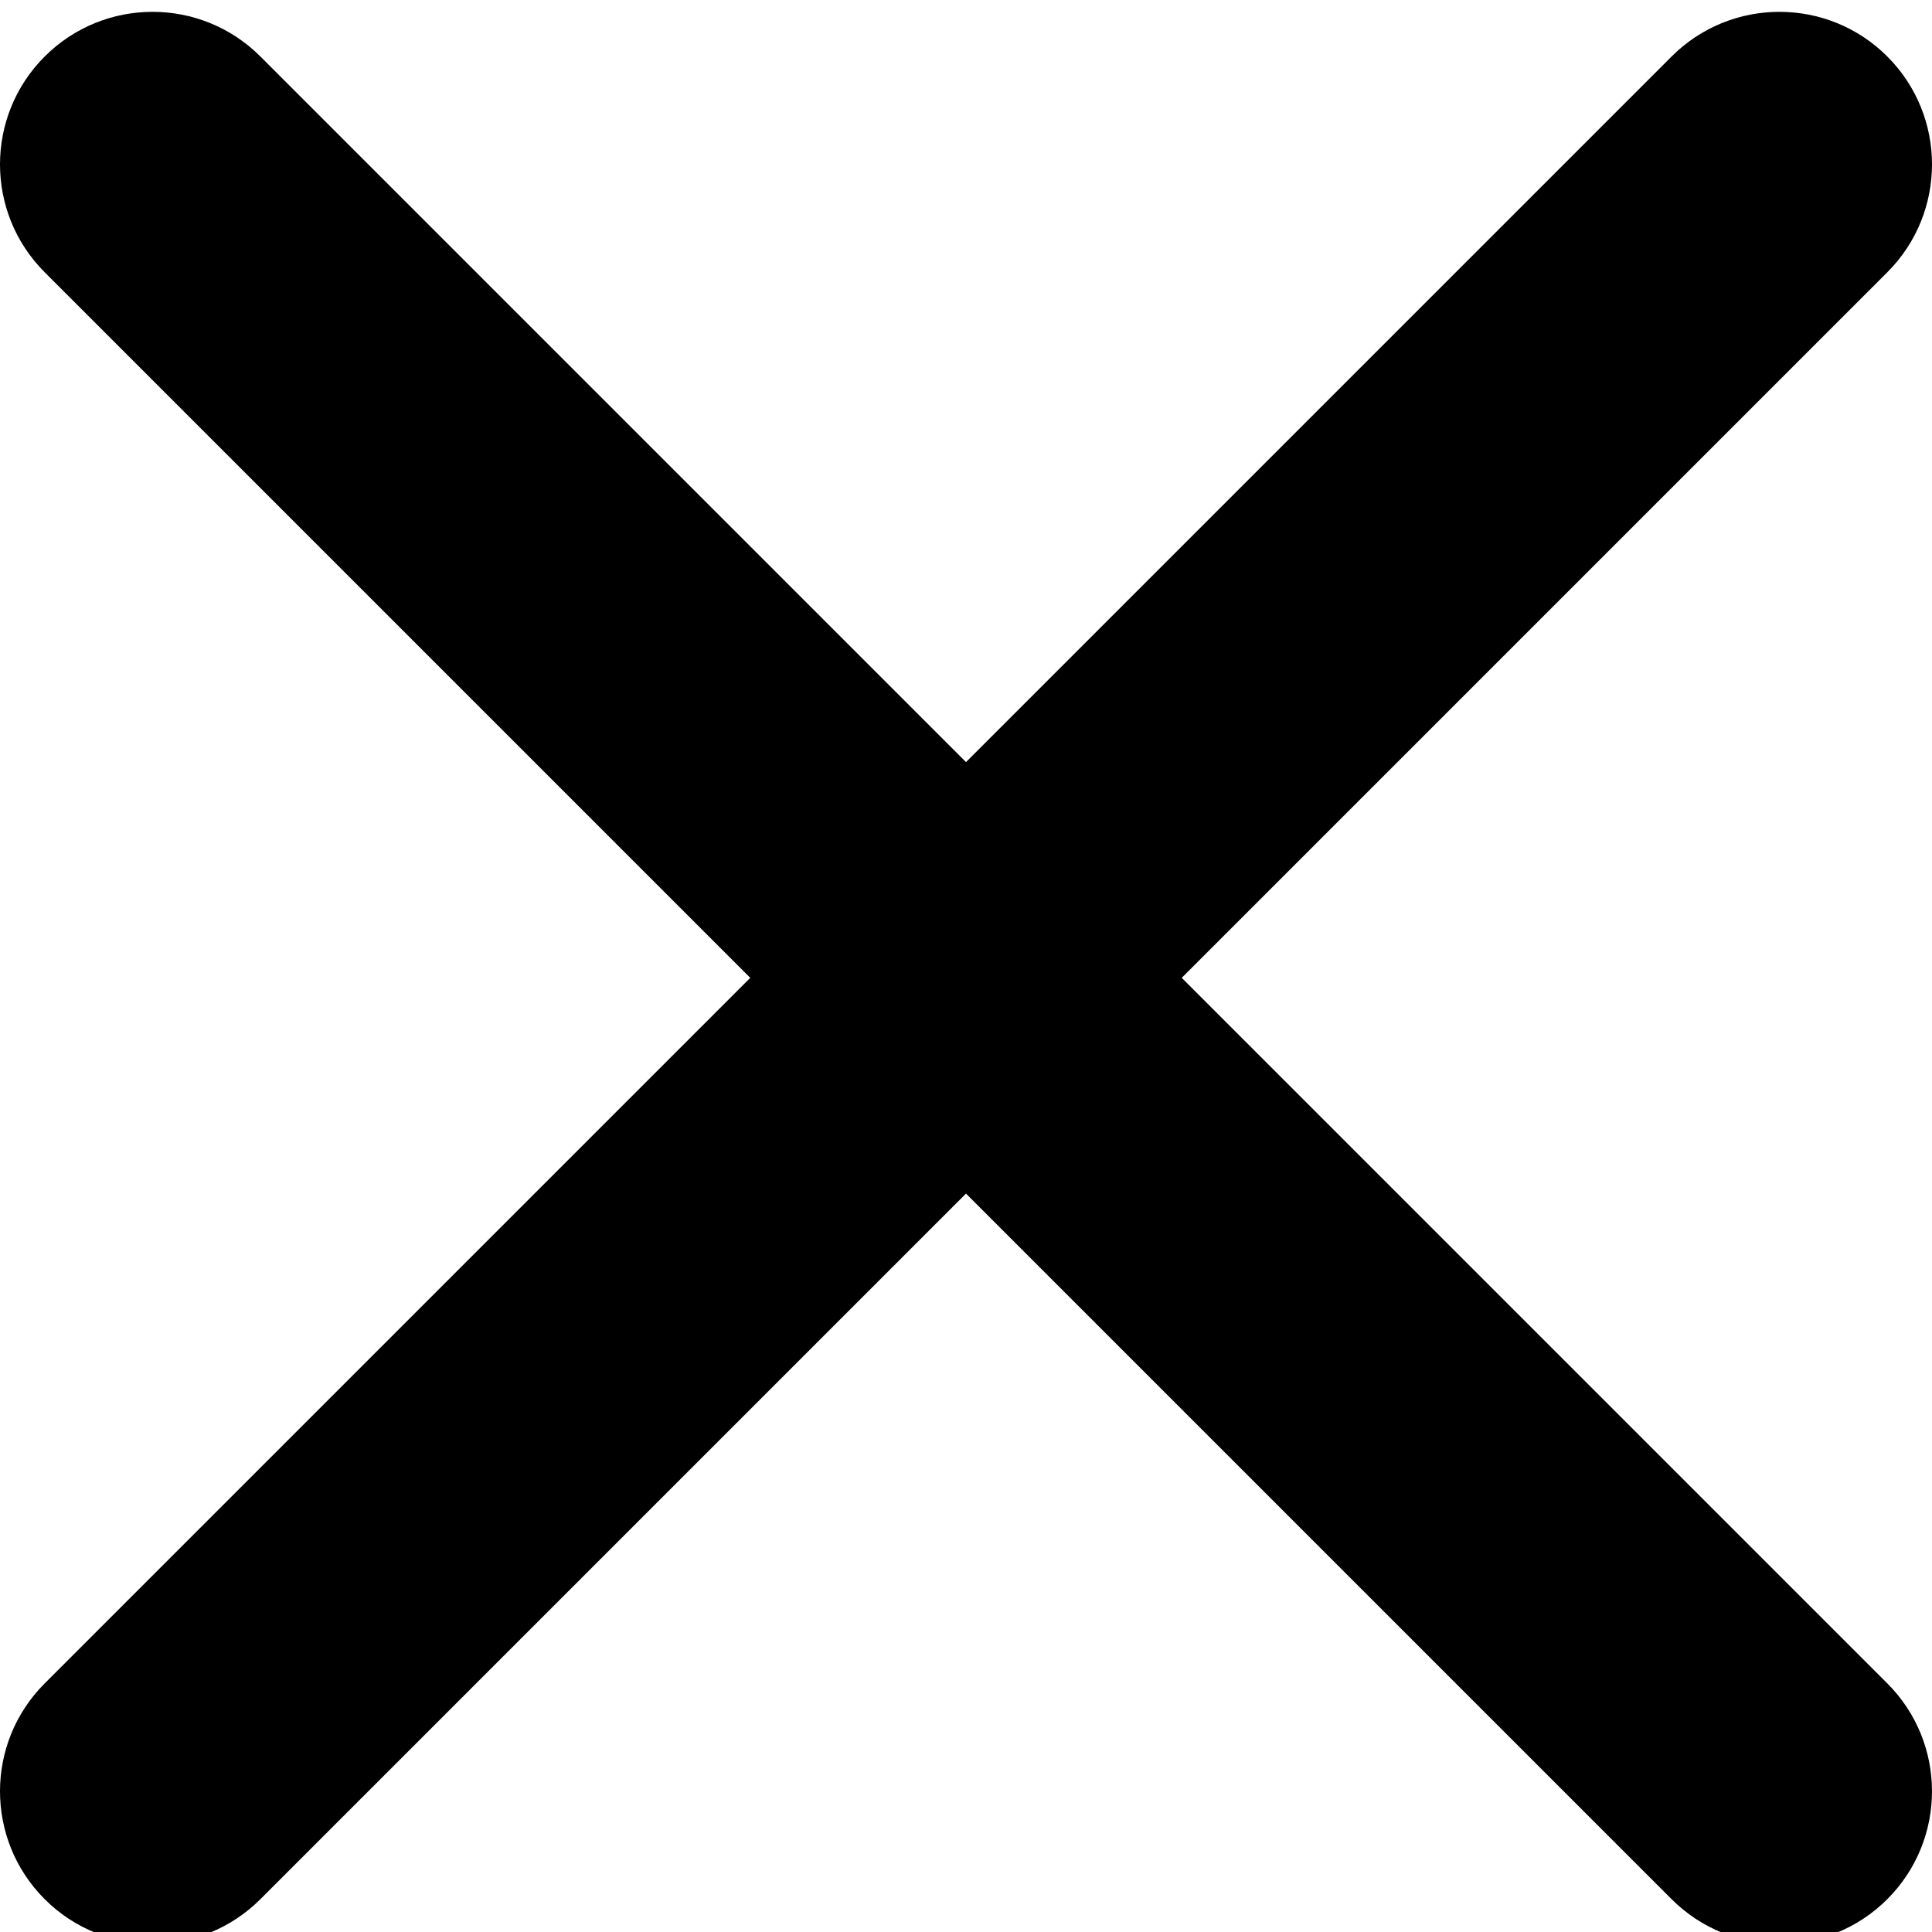 <?xml version="1.0" encoding="UTF-8" standalone="no"?>
<svg width="24" height="24" viewBox="0 0 24 24" version="1.1">
  <path d="m 3.235,0.702 c -0.74,-0.74 -1.94,-0.74 -2.68,0 -0.74,0.74 -0.74,1.94 0,2.68 L 9.32,12.147 0.555,20.912 c -0.74,0.74 -0.74,1.94 0,2.68 0.74,0.74 1.94,0.74 2.68,0 l 8.765,-8.765 8.765,8.765 c 0.74,0.74 1.94,0.74 2.68,0 0.74,-0.74 0.74,-1.94 0,-2.68 L 14.68,12.147 23.445,3.382 c 0.74,-0.74 0.74,-1.94 0,-2.68 -0.74,-0.74 -1.94,-0.74 -2.68,0 l -8.765,8.765 z"/>
</svg>
